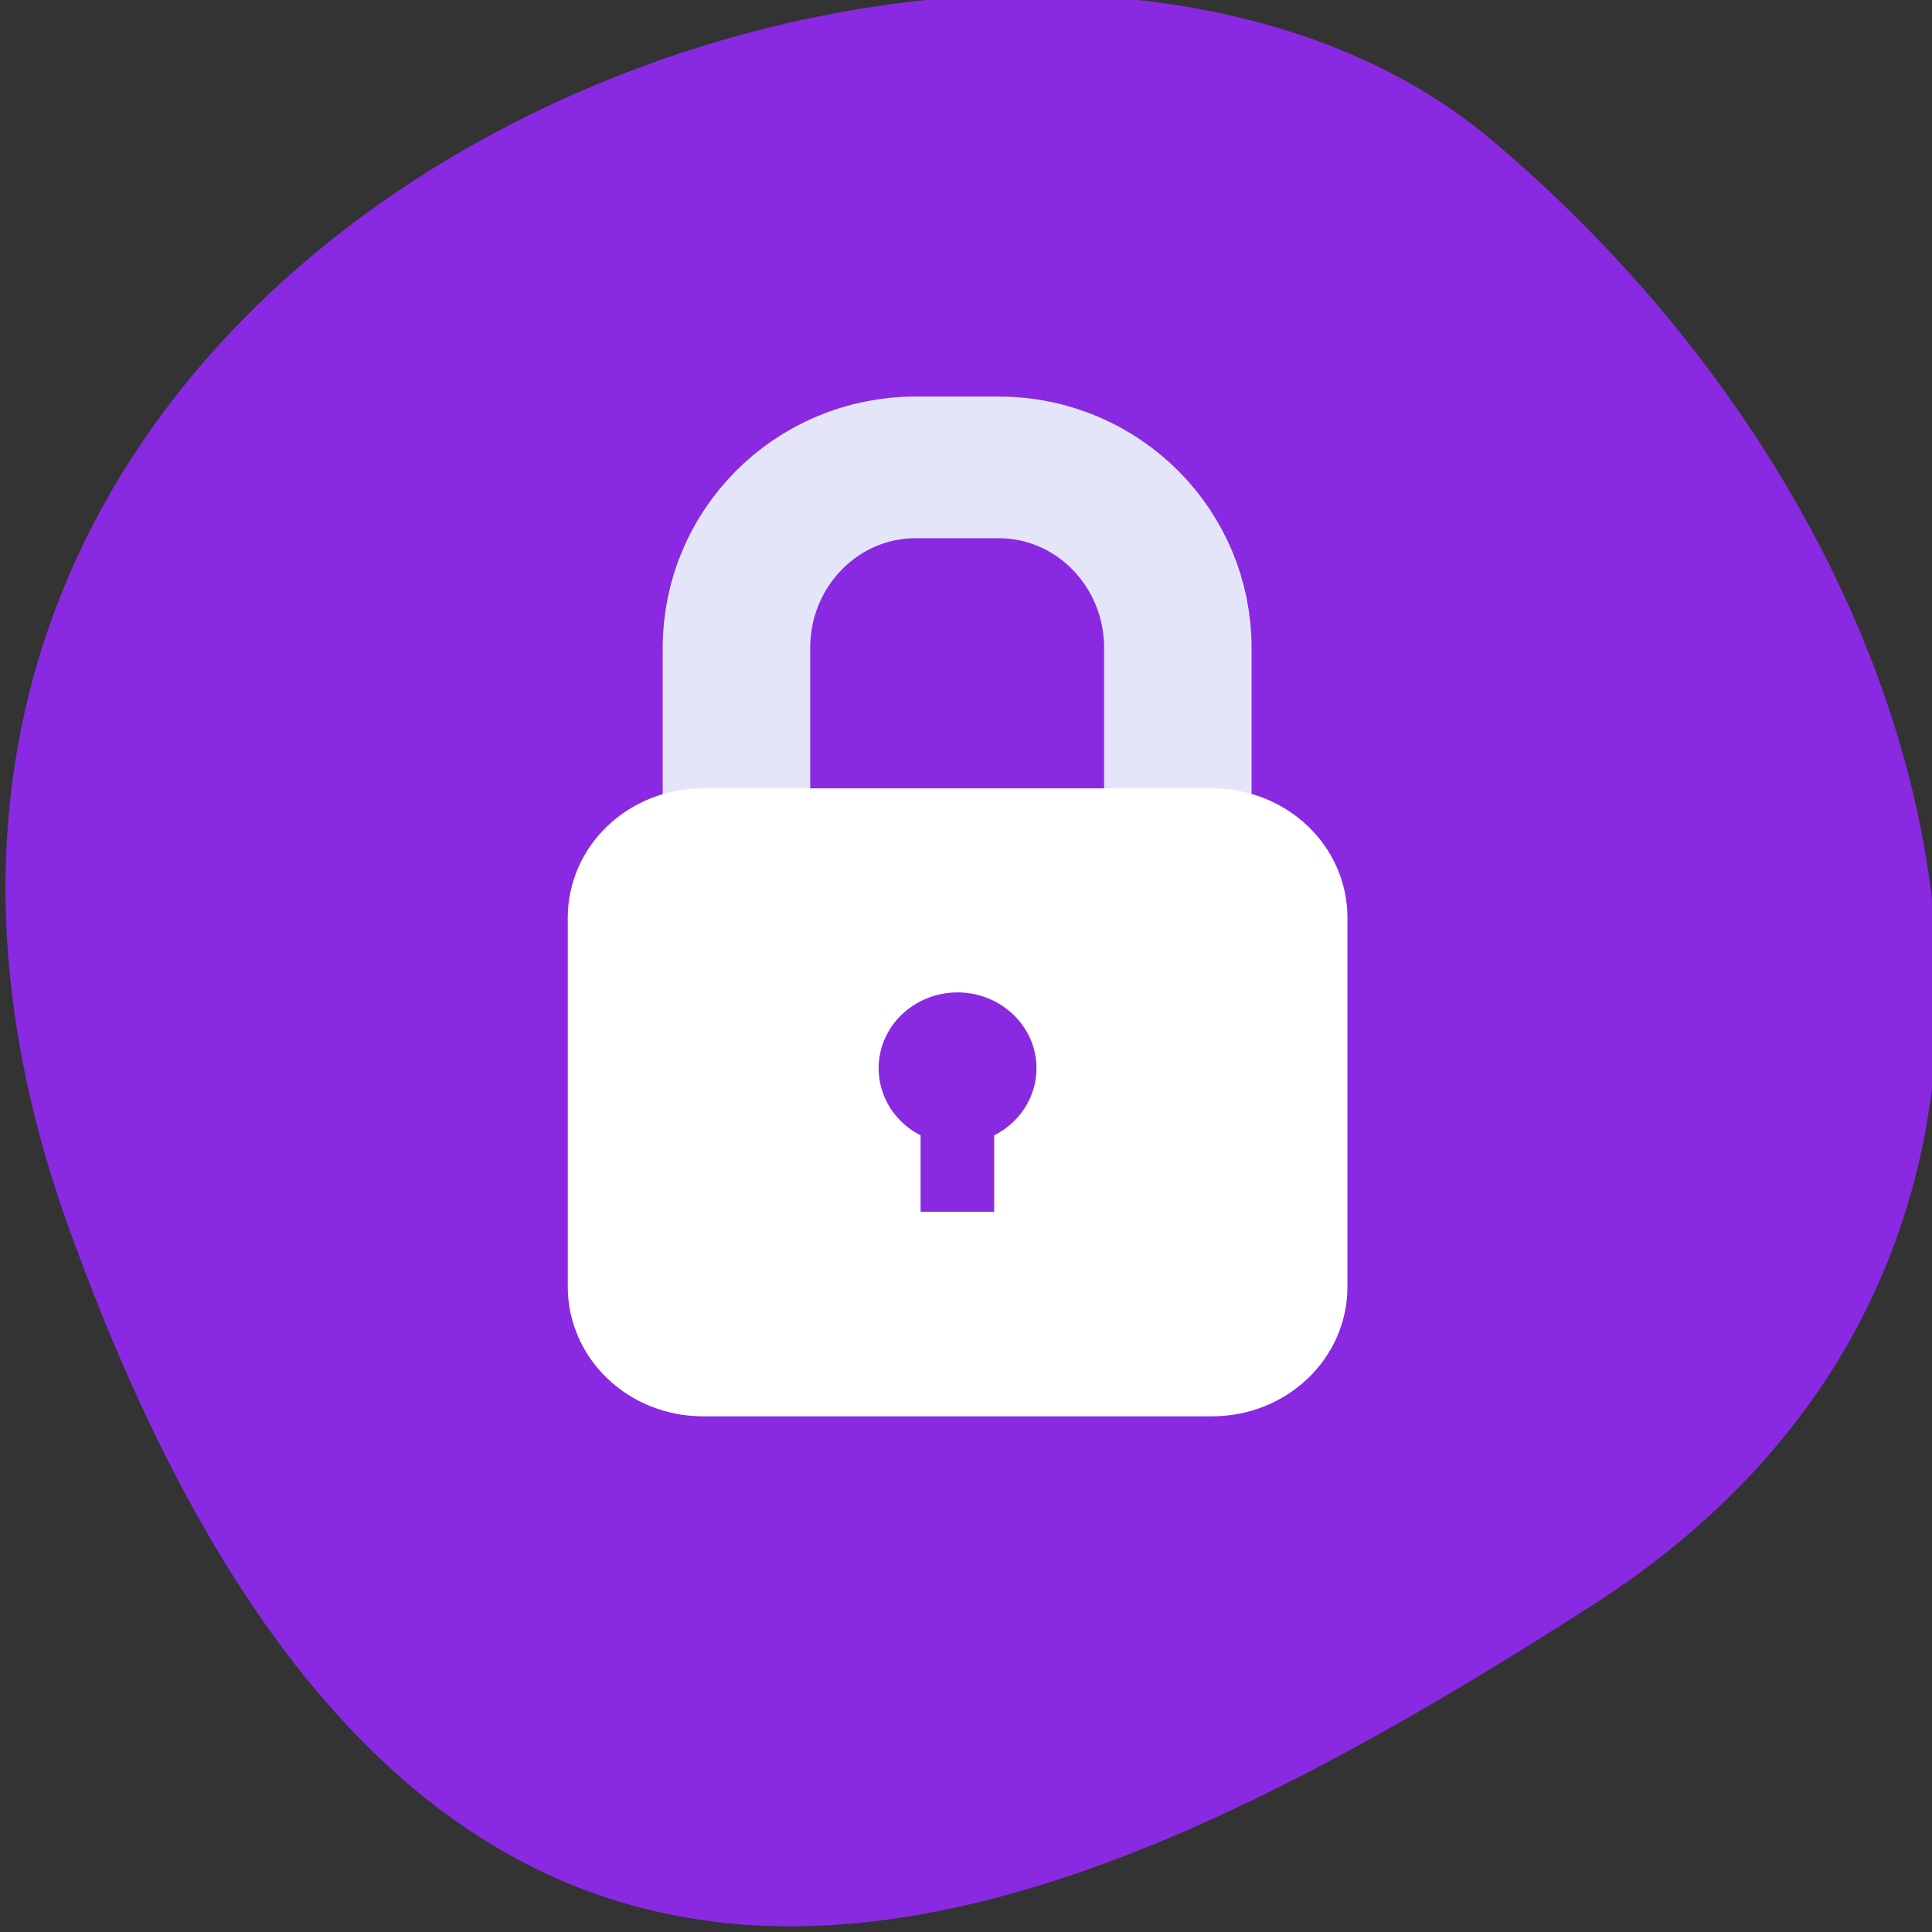<svg xmlns="http://www.w3.org/2000/svg" viewBox="0 0 48 48"><rect x="0" y="0" width="48" height="48" fill="#333333" stroke="none"/><path d="m 1.691 30.457 c -8.961 -25.016 23.246 -37.18 35.348 -26.996 c 12.102 10.184 16.234 27.637 2.527 36.418 c -13.703 8.781 -28.91 15.59 -37.875 -9.426" style="fill:#892ae2"/><path d="m 115.127 874.265 h 9.038 c 10.726 0 19.423 9.12 19.423 20.372 v 57.011 c 0 11.235 -8.697 20.355 -19.423 20.355 h -9.038 c -10.726 0 -19.423 -9.12 -19.423 -20.355 v -57.011 c 0 -11.253 8.697 -20.372 19.423 -20.372" transform="matrix(0.229 0 0 0.22 -3.619 -180.726)" style="fill:none;stroke:#e5e5fa;stroke-width:16"/><path d="m 17.469 19.586 c -1.867 0 -3.363 1.434 -3.363 3.219 v 9.16 c 0 1.785 1.496 3.223 3.363 3.223 h 12.641 c 1.867 0 3.367 -1.438 3.367 -3.223 v -9.16 c 0 -1.785 -1.5 -3.219 -3.367 -3.219 m -6.32 5.07 c 1.082 0 1.961 0.844 1.961 1.883 c 0 0.723 -0.426 1.355 -1.051 1.668 v 1.898 h -1.828 v -1.898 c -0.621 -0.312 -1.043 -0.945 -1.043 -1.668 c 0 -1.039 0.879 -1.883 1.961 -1.883" style="fill:#fff"/></svg>